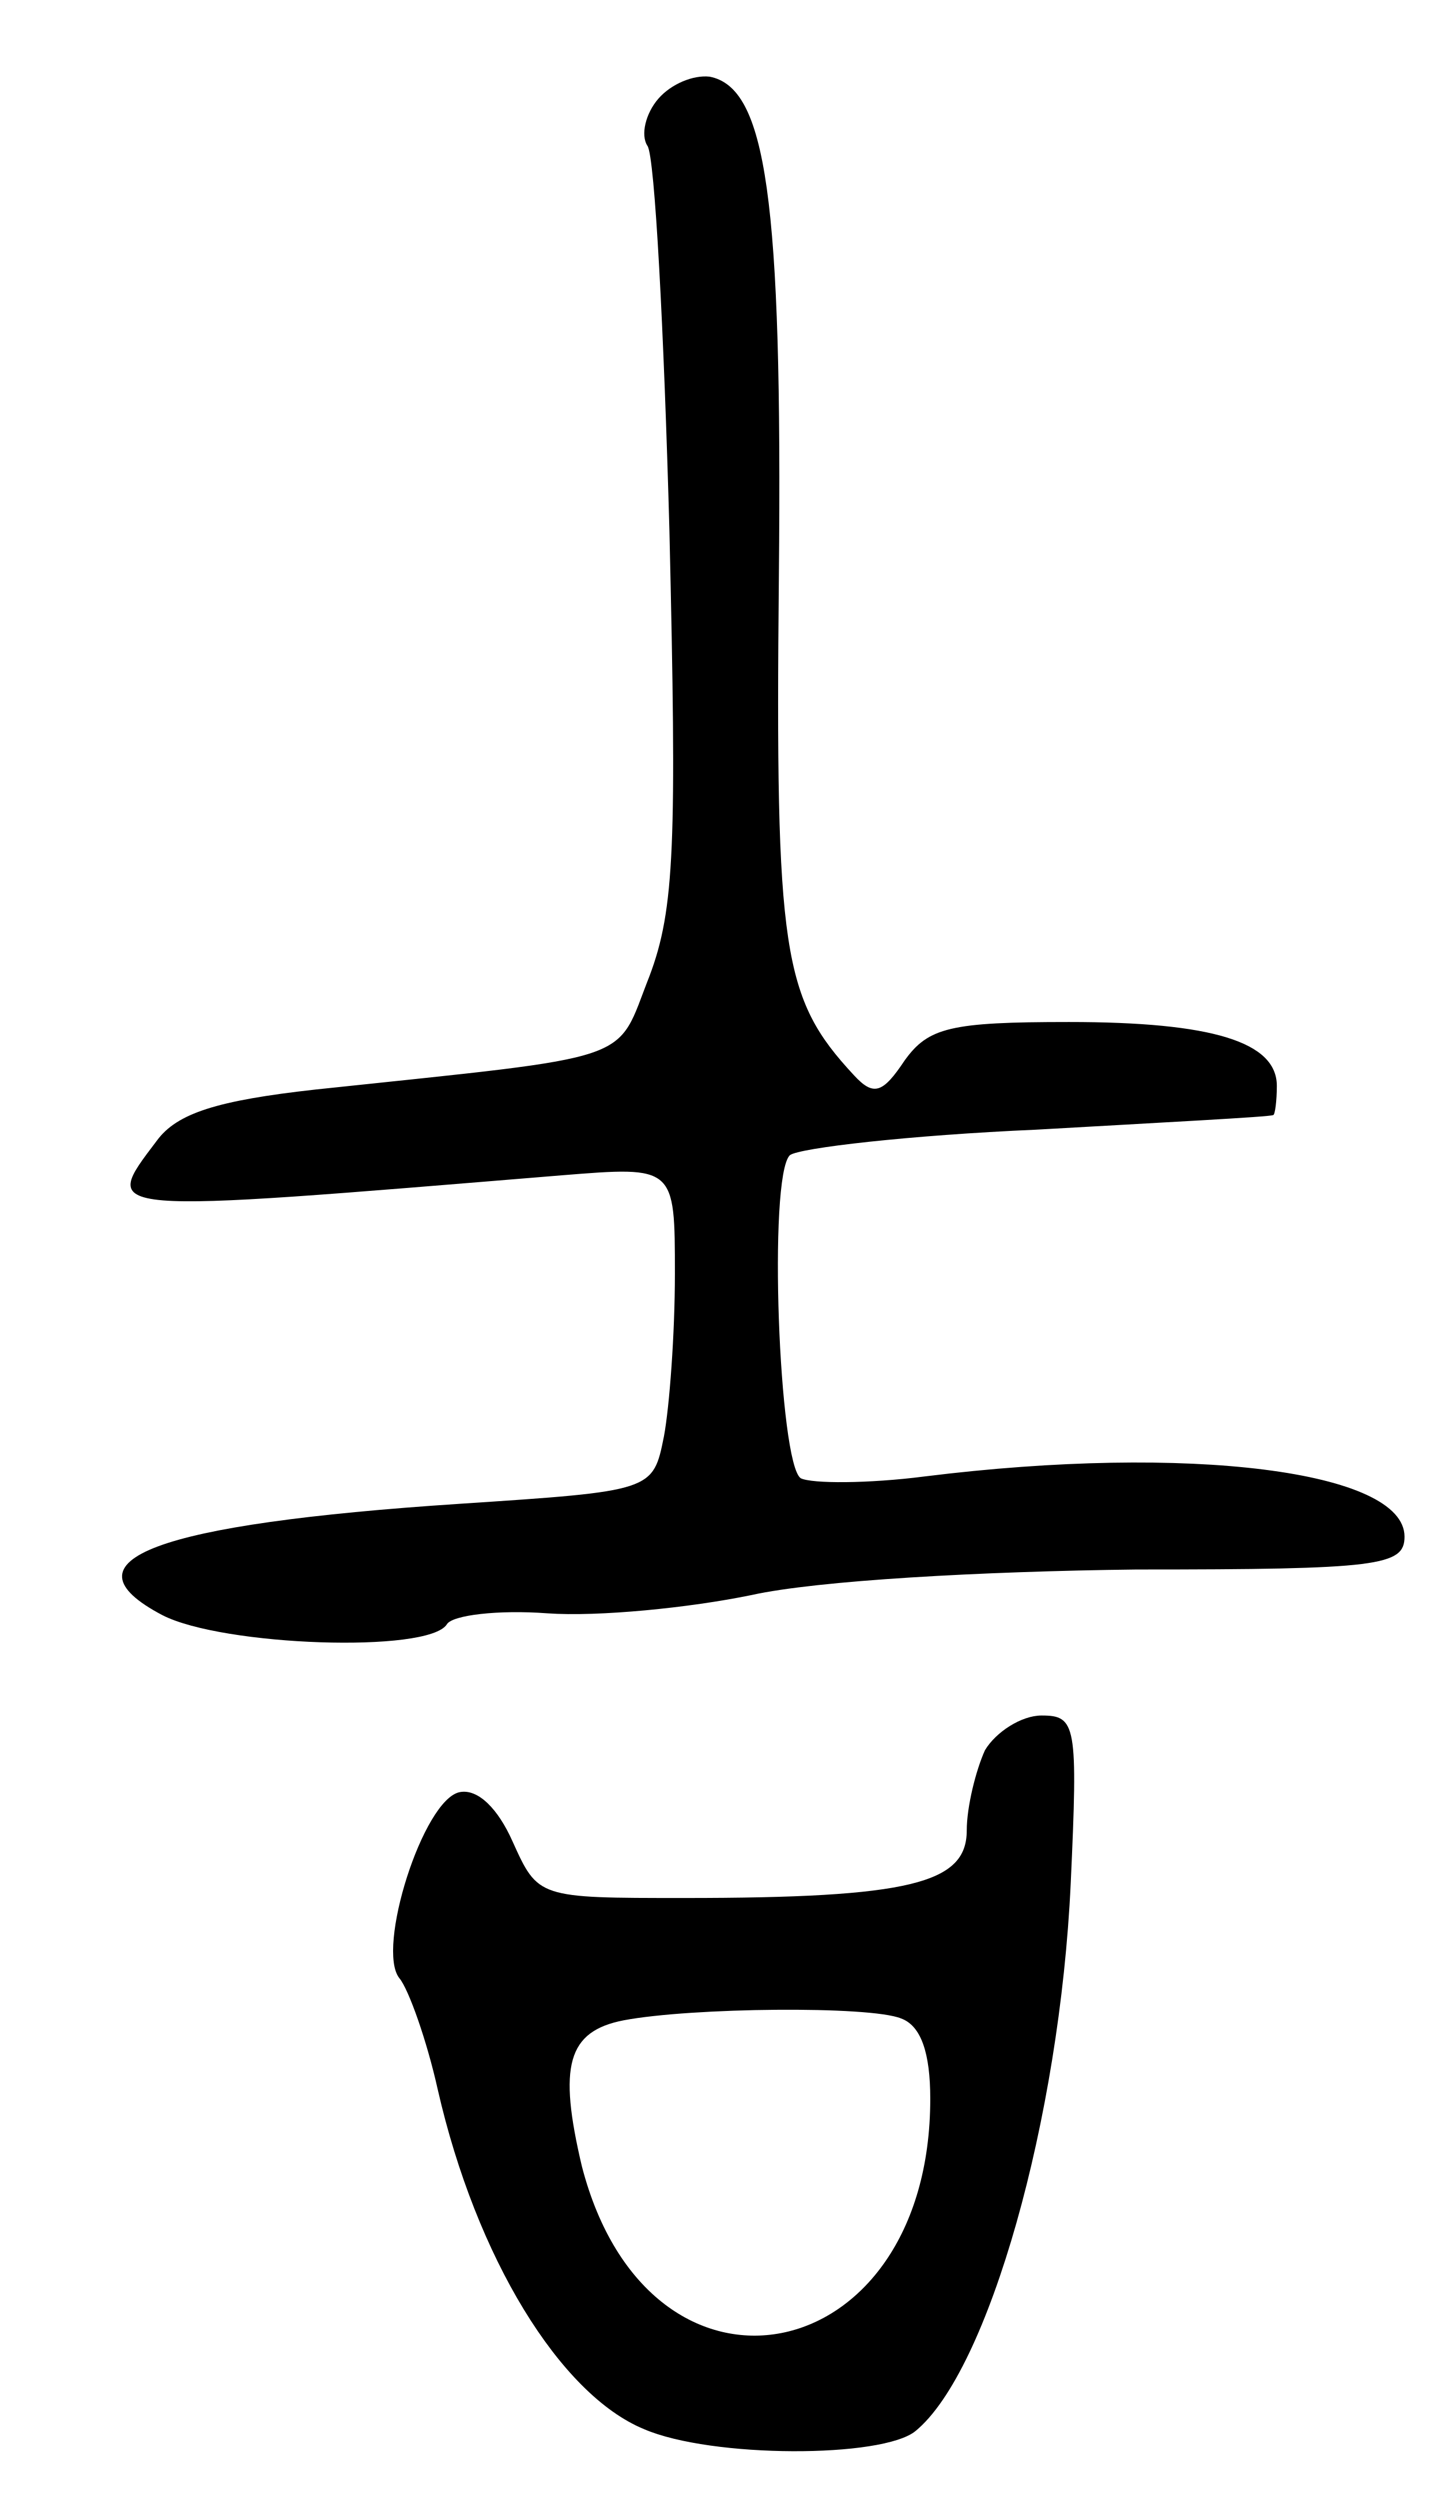 <svg version="1.0" xmlns="http://www.w3.org/2000/svg"
 width="79pt" height="137pt" viewBox="0 0 79 137"
 preserveAspectRatio="xMidYMid meet">
<g transform="translate(0,137) scale(0.1,-0.1)"
fill="#000000" stroke="none">
<path d="M361 1316 c-7 -8 -10 -20 -6 -26 4 -6 9 -101 12 -211 4 -171 3 -207
-11 -244 -19 -48 -4 -43 -183 -62 -54 -6 -76 -13 -87 -28 -31 -41 -34 -40 222
-19 62 5 62 5 62 -54 0 -33 -3 -73 -6 -89 -6 -30 -6 -30 -112 -37 -167 -11
-220 -31 -163 -61 33 -17 146 -21 156 -5 3 5 28 8 55 6 28 -2 78 3 112 10 36
8 126 13 211 14 133 0 147 2 147 18 0 36 -118 51 -263 33 -31 -4 -62 -4 -68
-1 -12 8 -18 165 -6 177 5 4 66 11 135 14 70 4 128 7 130 8 1 0 2 8 2 16 0 24
-35 35 -114 35 -65 0 -77 -3 -90 -21 -12 -18 -17 -20 -28 -8 -39 42 -43 67
-41 273 2 208 -7 268 -38 274 -9 1 -21 -4 -28 -12z"/>
<path d="M540 411 c-5 -11 -10 -31 -10 -44 0 -29 -31 -37 -155 -37 -80 0 -80
0 -94 31 -8 18 -19 29 -29 27 -20 -4 -46 -86 -33 -102 5 -6 15 -34 21 -61 21
-92 67 -167 113 -186 37 -16 131 -16 149 -1 40 33 79 171 85 300 4 87 3 92
-16 92 -11 0 -25 -9 -31 -19z m-46 -147 c11 -4 16 -19 16 -44 0 -150 -154
-180 -191 -37 -13 55 -8 74 23 80 37 7 135 8 152 1z"/>
</g>
</svg>
